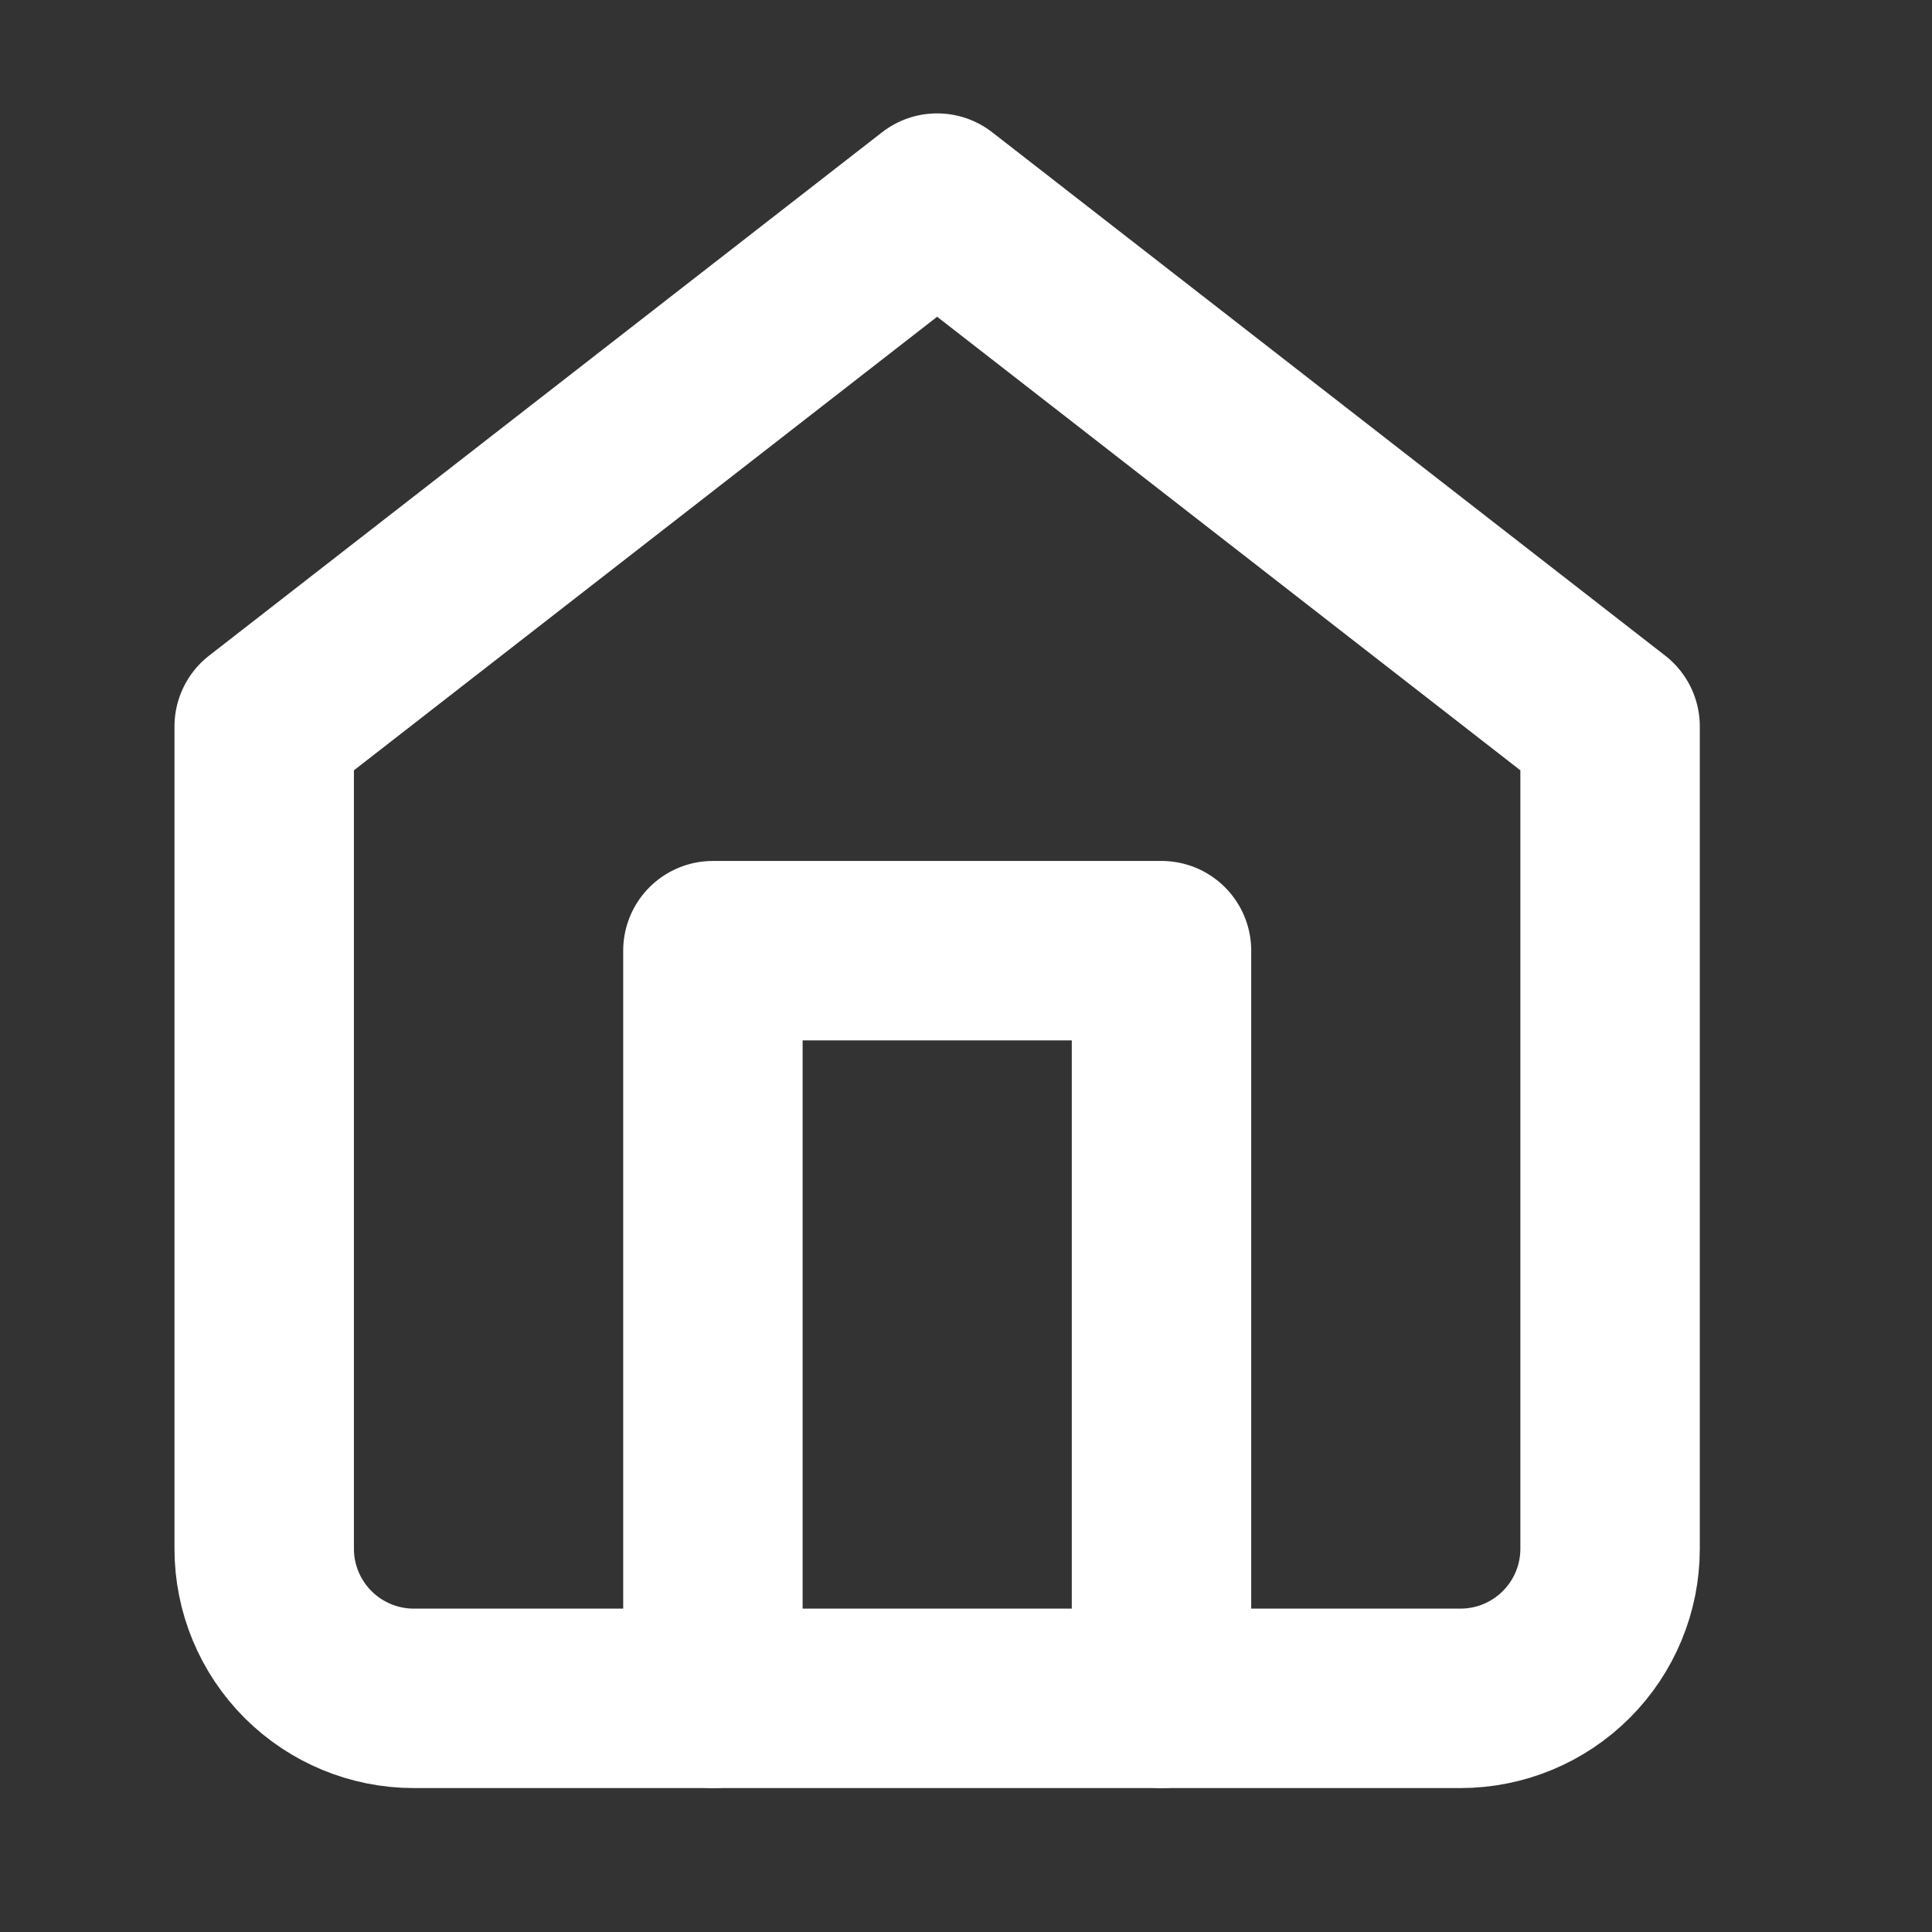 <svg width="16" height="16" viewBox="0 0 16 16" fill="none" xmlns="http://www.w3.org/2000/svg">
<rect x="0" y="0" width="16" height="16" fill="#333333" stroke="none"/>
<g clip-path="url(#clip0_1787_1999)">
<path d="M2.188 6.016L7.761 1.682L13.334 6.016V12.827C13.334 13.155 13.203 13.47 12.971 13.702C12.739 13.934 12.424 14.065 12.095 14.065H3.427C3.098 14.065 2.783 13.934 2.551 13.702C2.319 13.47 2.188 13.155 2.188 12.827V6.016Z" stroke="white" stroke-width="1.486" stroke-linecap="round" stroke-linejoin="round"/>
<path d="M5.904 14.065V7.873H9.619V14.065" stroke="white" stroke-width="1.486" stroke-linecap="round" stroke-linejoin="round"/>
</g>
<defs>
<clipPath id="clip0_1787_1999">
<rect width="14.86" height="14.86" fill="white" transform="translate(0.332 0.443)"/>
</clipPath>
</defs>
</svg>
